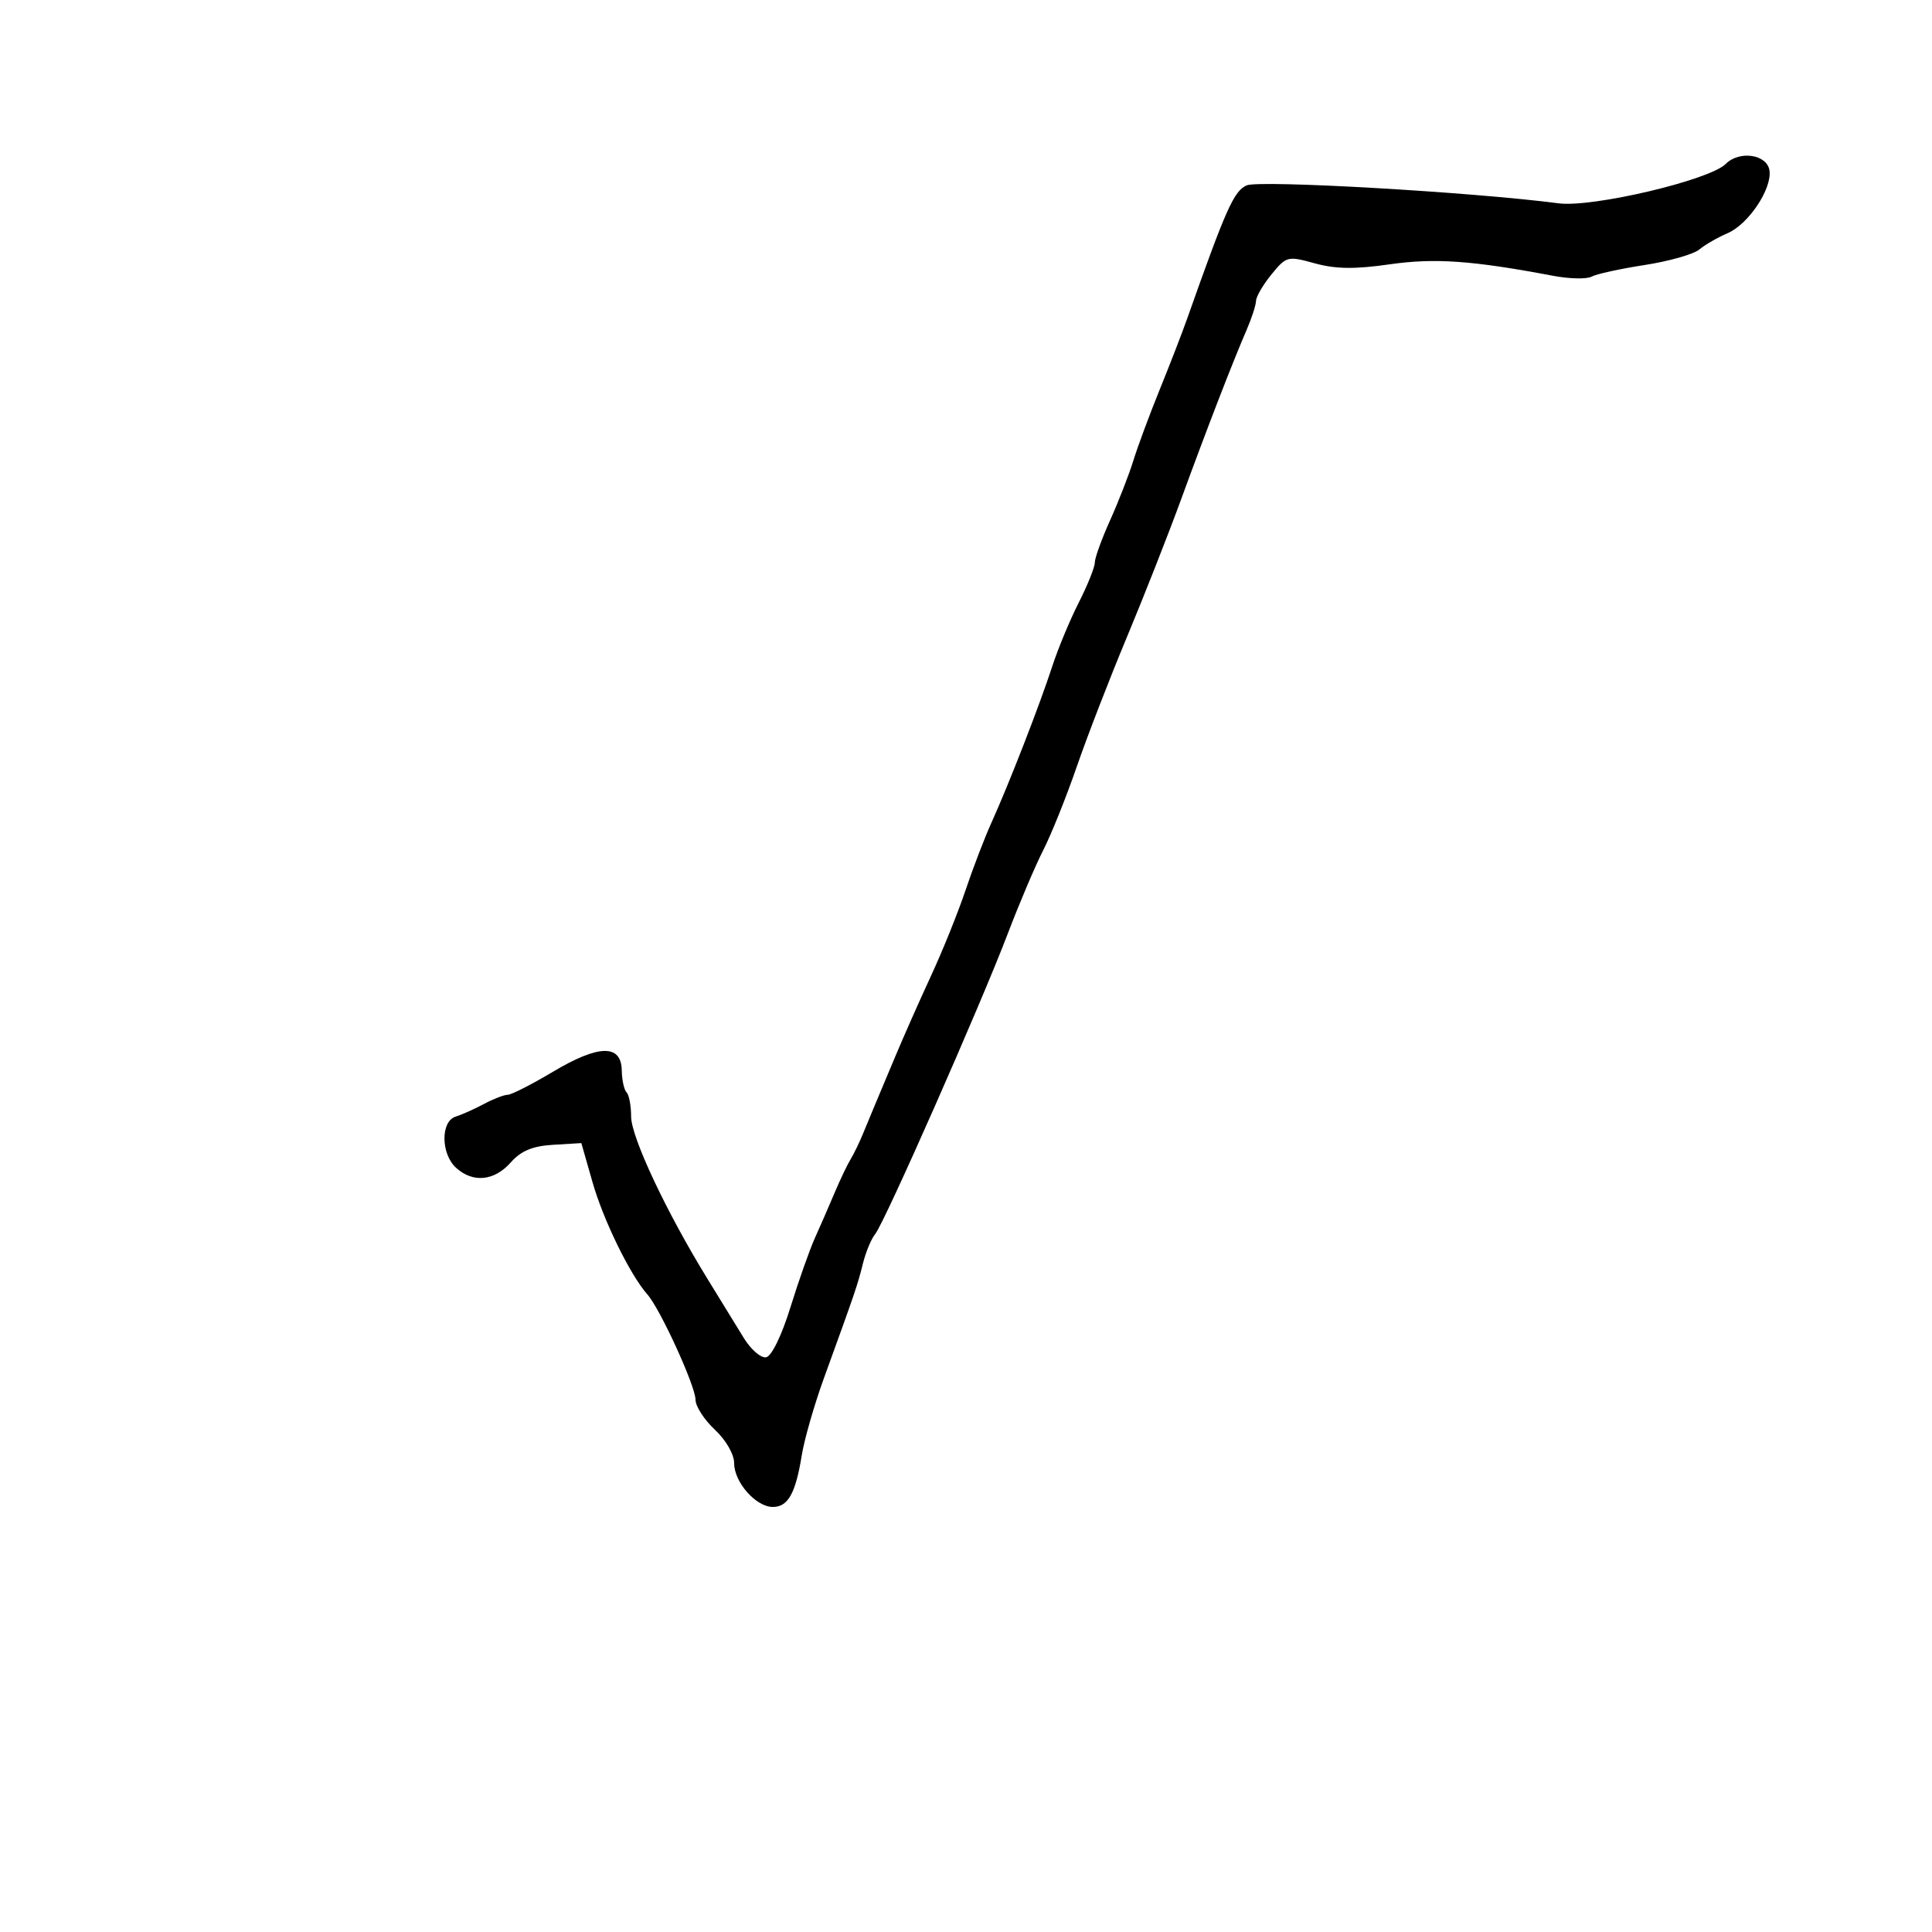 <svg xmlns="http://www.w3.org/2000/svg" width="300" height="300" viewBox="0 0 300 300" version="1.1">
	<path d="M 267.968 25.457 C 265.456 27.975, 247.273 32.261, 242.019 31.572 C 228.656 29.821, 195.481 27.915, 193.564 28.789 C 191.590 29.688, 190.371 32.424, 184.335 49.500 C 183.558 51.700, 181.641 56.650, 180.076 60.500 C 178.511 64.350, 176.674 69.300, 175.994 71.500 C 175.314 73.700, 173.687 77.876, 172.379 80.780 C 171.070 83.683, 170 86.645, 170 87.360 C 170 88.076, 168.876 90.875, 167.503 93.581 C 166.130 96.286, 164.275 100.750, 163.383 103.500 C 161.458 109.428, 156.654 121.777, 153.942 127.766 C 152.880 130.112, 151.068 134.837, 149.916 138.266 C 148.764 141.695, 146.363 147.650, 144.581 151.500 C 142.798 155.350, 140.304 160.975, 139.039 164 C 137.774 167.025, 136.357 170.400, 135.890 171.500 C 135.423 172.600, 134.583 174.625, 134.023 176 C 133.463 177.375, 132.591 179.175, 132.086 180 C 131.580 180.825, 130.454 183.187, 129.583 185.250 C 128.712 187.312, 127.339 190.462, 126.532 192.250 C 125.724 194.037, 124.018 198.872, 122.740 202.994 C 121.378 207.390, 119.814 210.600, 118.959 210.758 C 118.156 210.906, 116.600 209.560, 115.500 207.767 C 114.400 205.974, 111.839 201.806, 109.809 198.504 C 103.468 188.191, 98 176.558, 98 173.382 C 98 171.705, 97.683 170.016, 97.296 169.629 C 96.908 169.242, 96.571 167.704, 96.546 166.212 C 96.477 162.115, 92.978 162.184, 85.863 166.422 C 82.560 168.390, 79.396 170, 78.833 170 C 78.269 170, 76.614 170.640, 75.154 171.422 C 73.694 172.203, 71.713 173.089, 70.750 173.390 C 68.399 174.125, 68.449 179.192, 70.829 181.345 C 73.445 183.713, 76.751 183.389, 79.298 180.514 C 80.906 178.700, 82.684 177.957, 85.885 177.764 L 90.271 177.500 92.009 183.582 C 93.700 189.496, 97.840 197.963, 100.525 201 C 102.522 203.257, 107.998 215.237, 107.999 217.349 C 108 218.366, 109.350 220.459, 111 222 C 112.728 223.615, 114 225.824, 114 227.213 C 114 230.167, 117.391 234, 120.004 234 C 122.360 234, 123.544 231.889, 124.492 226 C 124.891 223.525, 126.442 218.125, 127.939 214 C 132.823 200.546, 133.166 199.539, 133.989 196.222 C 134.436 194.419, 135.297 192.347, 135.901 191.619 C 137.333 189.894, 152.301 155.978, 156.490 144.969 C 158.276 140.277, 160.754 134.442, 161.998 132.004 C 163.242 129.566, 165.585 123.730, 167.204 119.035 C 168.824 114.341, 172.312 105.325, 174.956 99 C 177.599 92.675, 181.406 83, 183.416 77.500 C 187.423 66.531, 191.375 56.310, 193.579 51.216 C 194.361 49.410, 195.016 47.385, 195.036 46.716 C 195.056 46.047, 196.141 44.193, 197.447 42.595 C 199.751 39.777, 199.951 39.726, 204.161 40.891 C 207.377 41.780, 210.377 41.821, 215.750 41.049 C 222.768 40.041, 228.590 40.447, 241.141 42.823 C 243.694 43.306, 246.394 43.366, 247.141 42.956 C 247.889 42.546, 251.591 41.735, 255.368 41.153 C 259.146 40.572, 262.971 39.486, 263.868 38.741 C 264.766 37.996, 266.739 36.859, 268.252 36.214 C 271.479 34.839, 275.150 29.365, 274.767 26.500 C 274.430 23.976, 270.105 23.313, 267.968 25.457" stroke="none" fill="black" fill-rule="evenodd"/>
</svg>